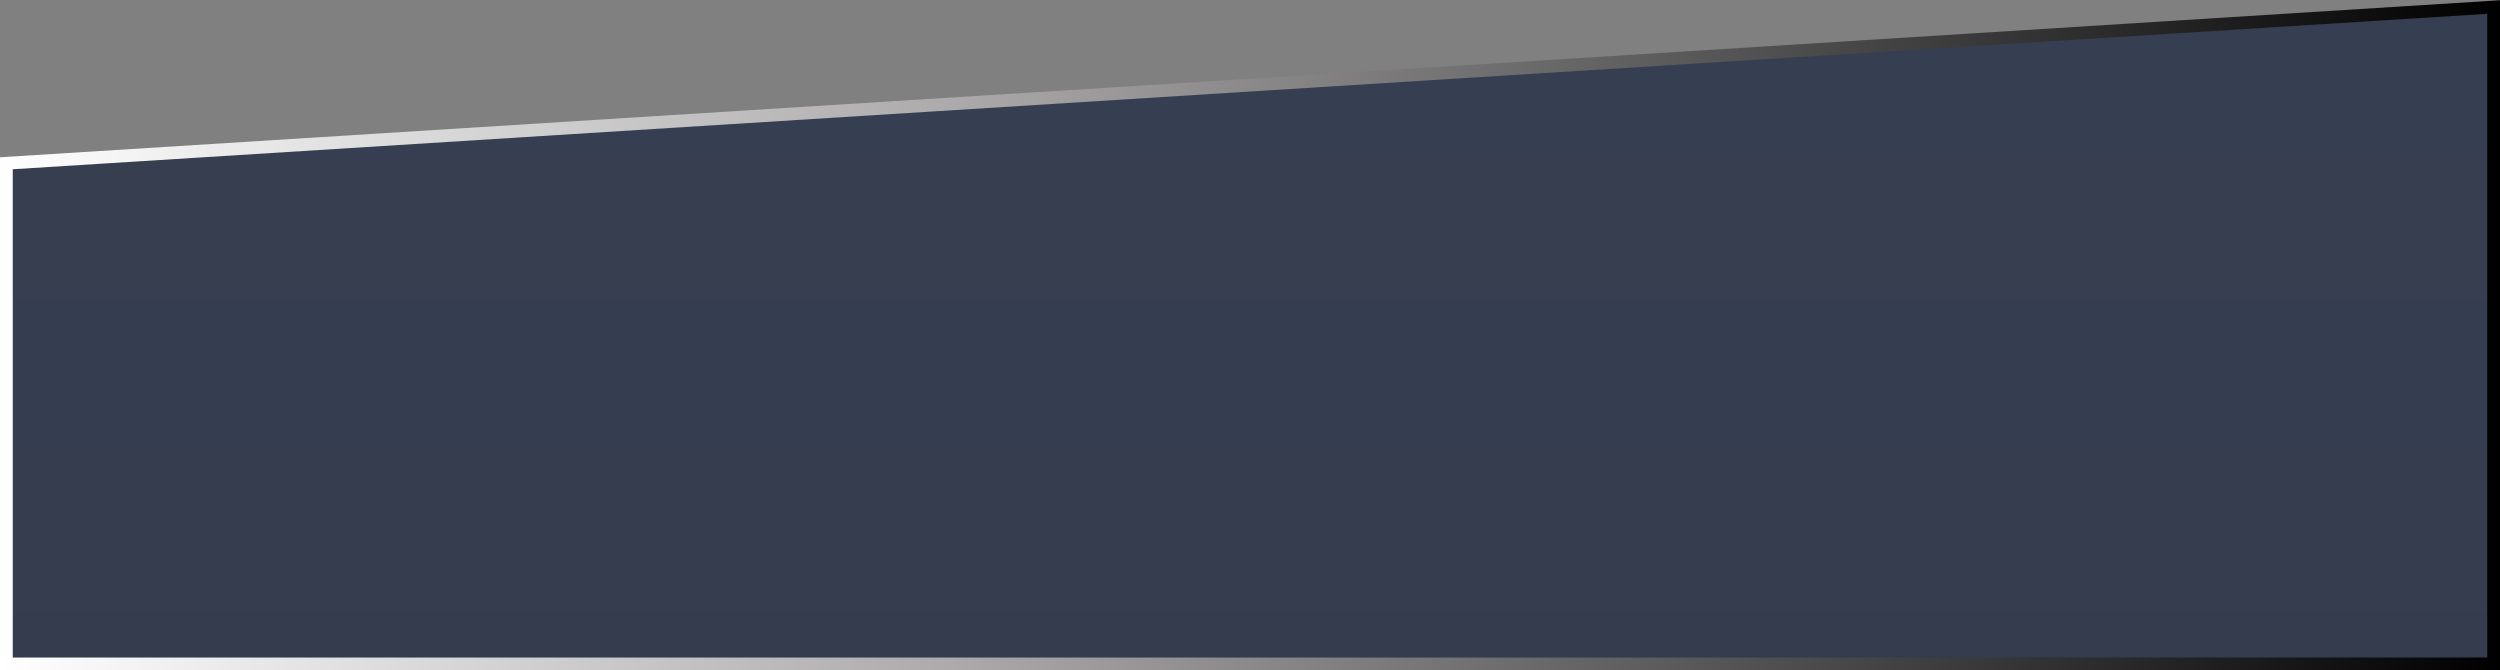 <svg xmlns="http://www.w3.org/2000/svg" xmlns:xlink="http://www.w3.org/1999/xlink" width="392" height="105.1" viewBox="0 0 392 105.1"><rect x="0" y="0" width="392" height="105.1" fill="#808080" stroke="none"/><defs><style>.a{stroke-miterlimit:10;stroke-width:2px;fill:url(#a);stroke:url(#b);}</style><linearGradient id="a" x1="196" y1="1.06" x2="196" y2="181.37" gradientUnits="userSpaceOnUse"><stop offset="0" stop-color="#363e51"/><stop offset="0.51" stop-color="#353d4f"/><stop offset="0.69" stop-color="#323848"/><stop offset="0.83" stop-color="#2c313d"/><stop offset="0.93" stop-color="#24262c"/><stop offset="1" stop-color="#1c1c1c"/></linearGradient><linearGradient id="b" y1="52.53" x2="392" y2="52.53" gradientUnits="userSpaceOnUse"><stop offset="0" stop-color="#fff"/><stop offset="0.38" stop-color="#acaaaa"/><stop offset="1"/></linearGradient></defs><polygon class="a" points="1 104.1 391 104.1 391 1.1 1 25.6 1 104.1"/></svg>
